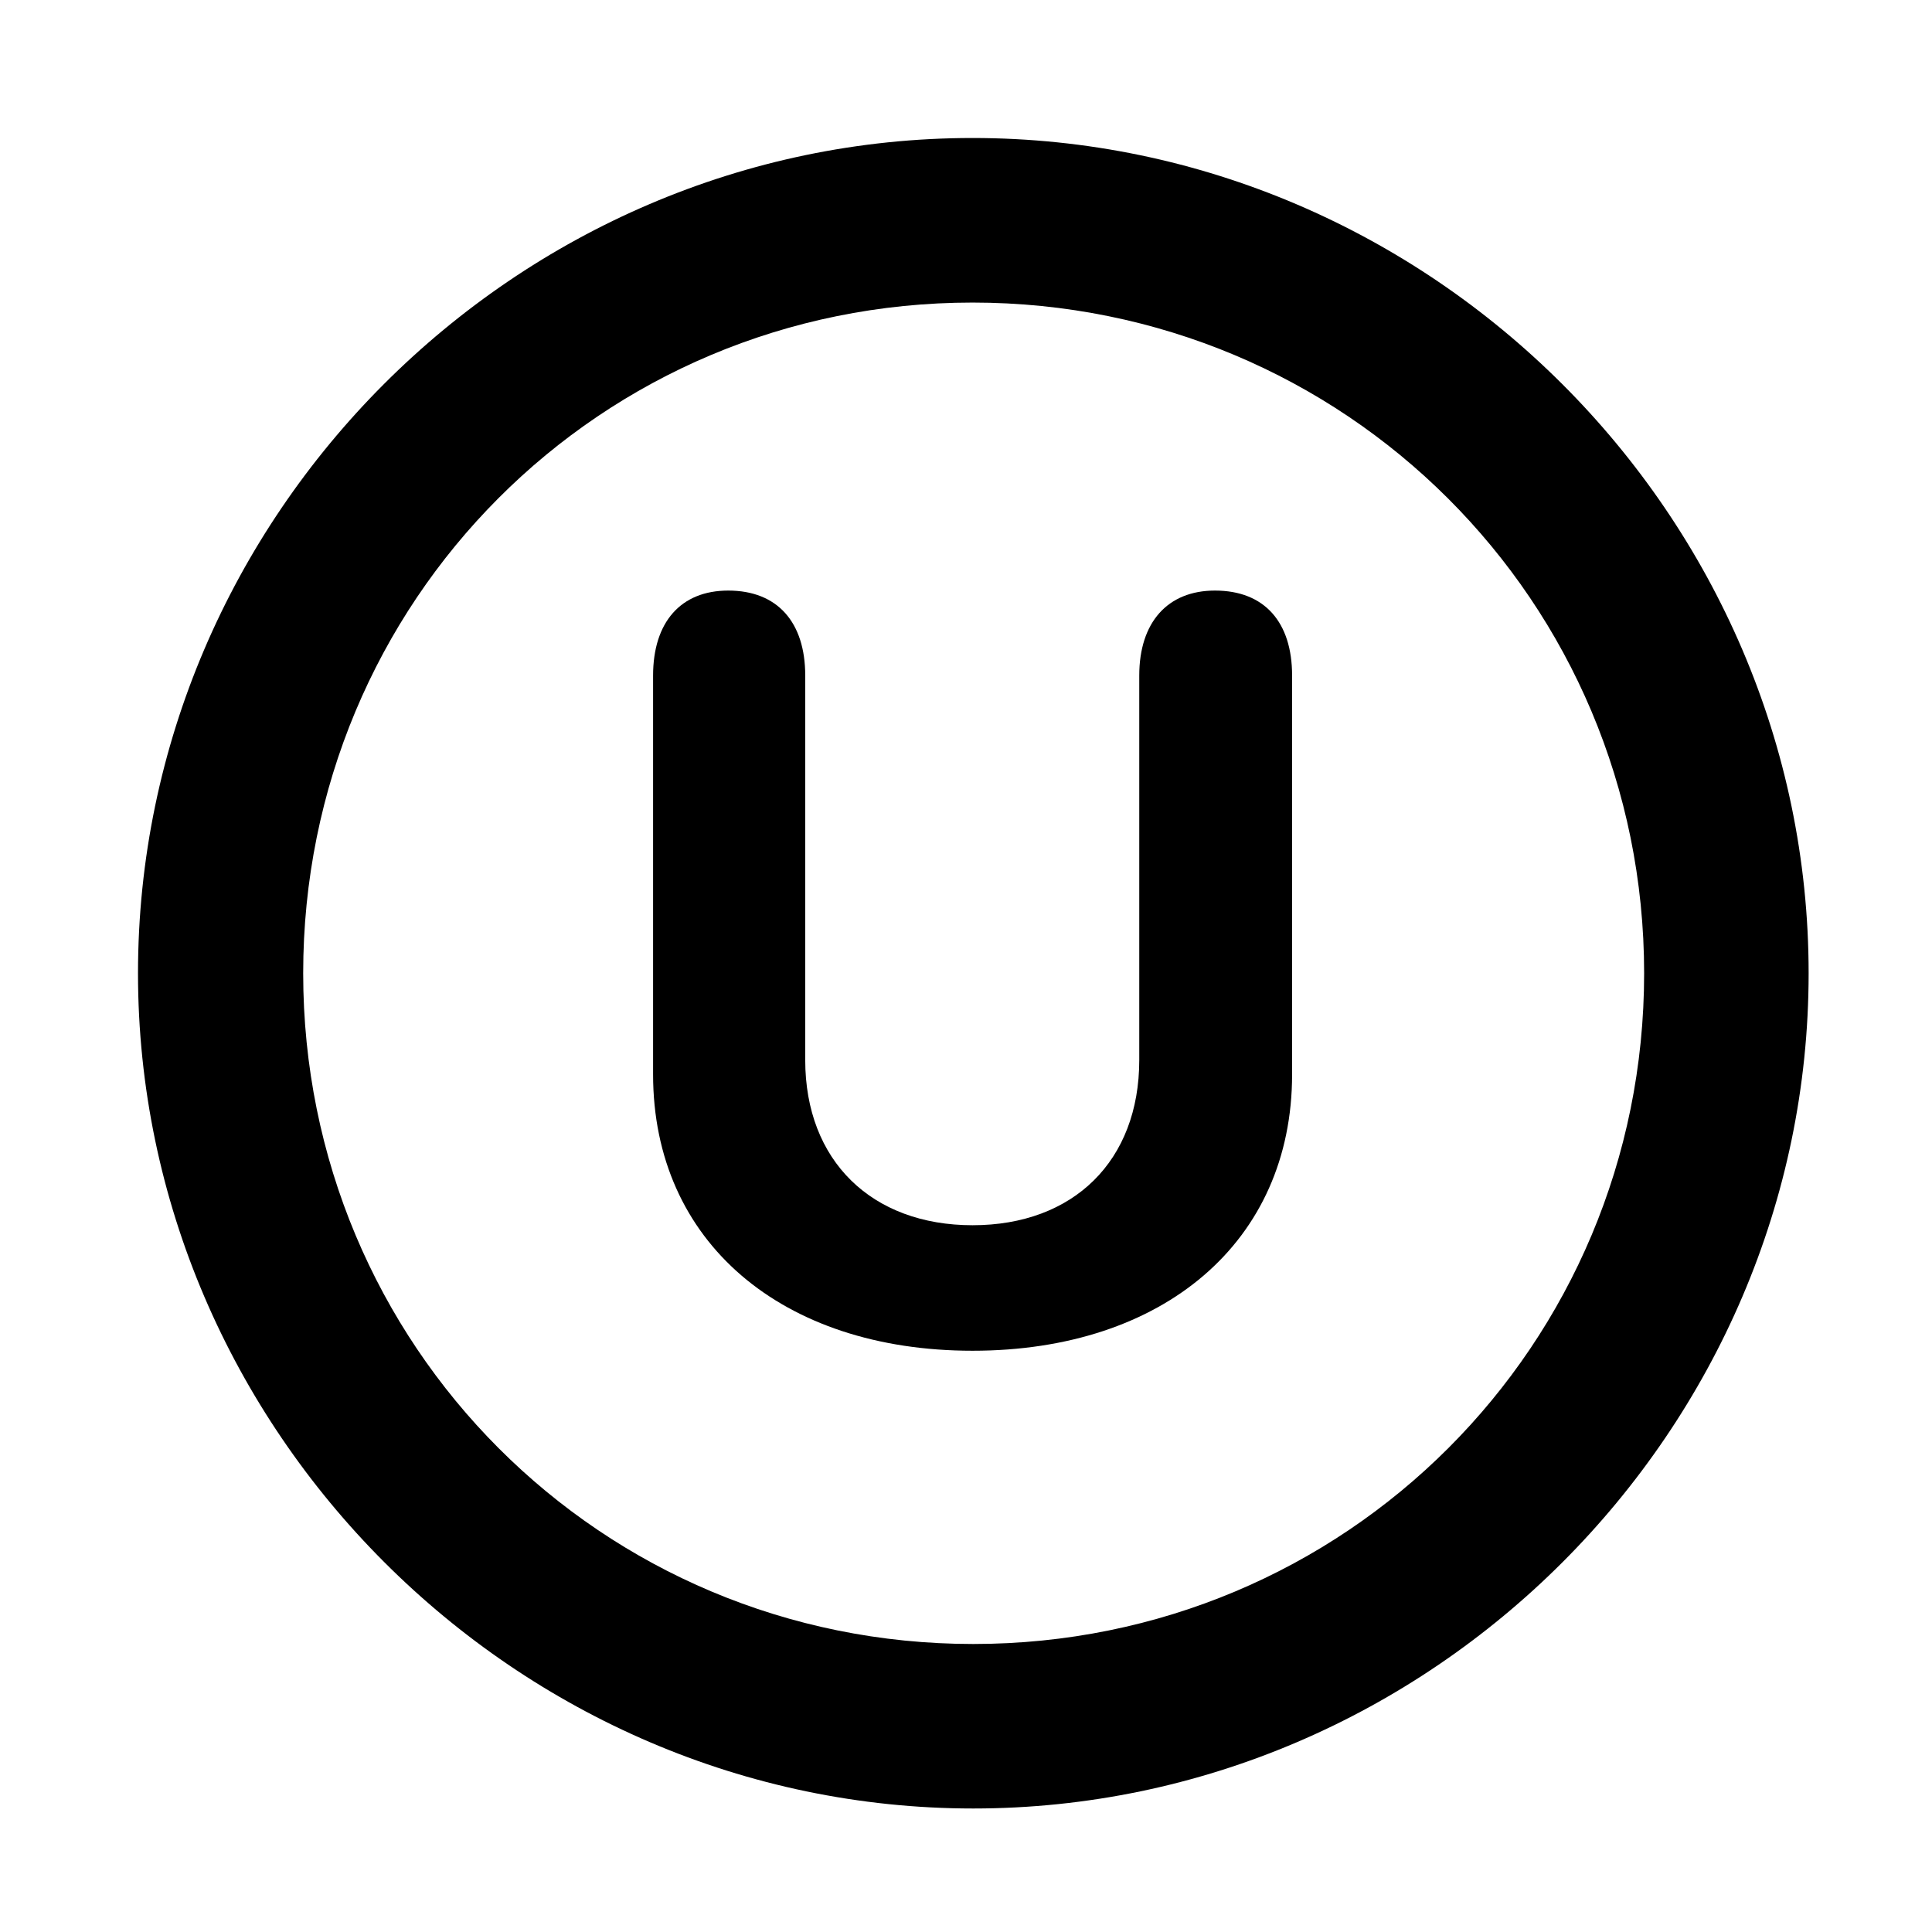 <svg width="28" height="28" viewBox="0 0 28 28" fill="none" xmlns="http://www.w3.org/2000/svg">
<path d="M14.105 26.21C20.737 26.21 26.212 20.727 26.212 14.105C26.212 7.473 20.727 2 14.095 2C7.475 2 2 7.473 2 14.105C2 20.727 7.485 26.21 14.105 26.21ZM14.105 23.826C8.711 23.826 4.394 19.499 4.394 14.105C4.394 8.711 8.701 4.385 14.095 4.385C19.489 4.385 23.828 8.711 23.828 14.105C23.828 19.499 19.499 23.826 14.105 23.826Z" fill="black"/>
<path d="M14.095 19.576C16.859 19.576 18.726 17.998 18.726 15.571V9.791C18.726 9.017 18.327 8.559 17.608 8.559C16.922 8.559 16.511 9.019 16.511 9.791V15.363C16.511 16.825 15.557 17.757 14.095 17.757C12.636 17.757 11.67 16.825 11.67 15.363V9.791C11.67 9.019 11.269 8.559 10.554 8.559C9.866 8.559 9.465 9.017 9.465 9.791V15.571C9.465 17.998 11.332 19.576 14.095 19.576Z" fill="black"/>
</svg>
